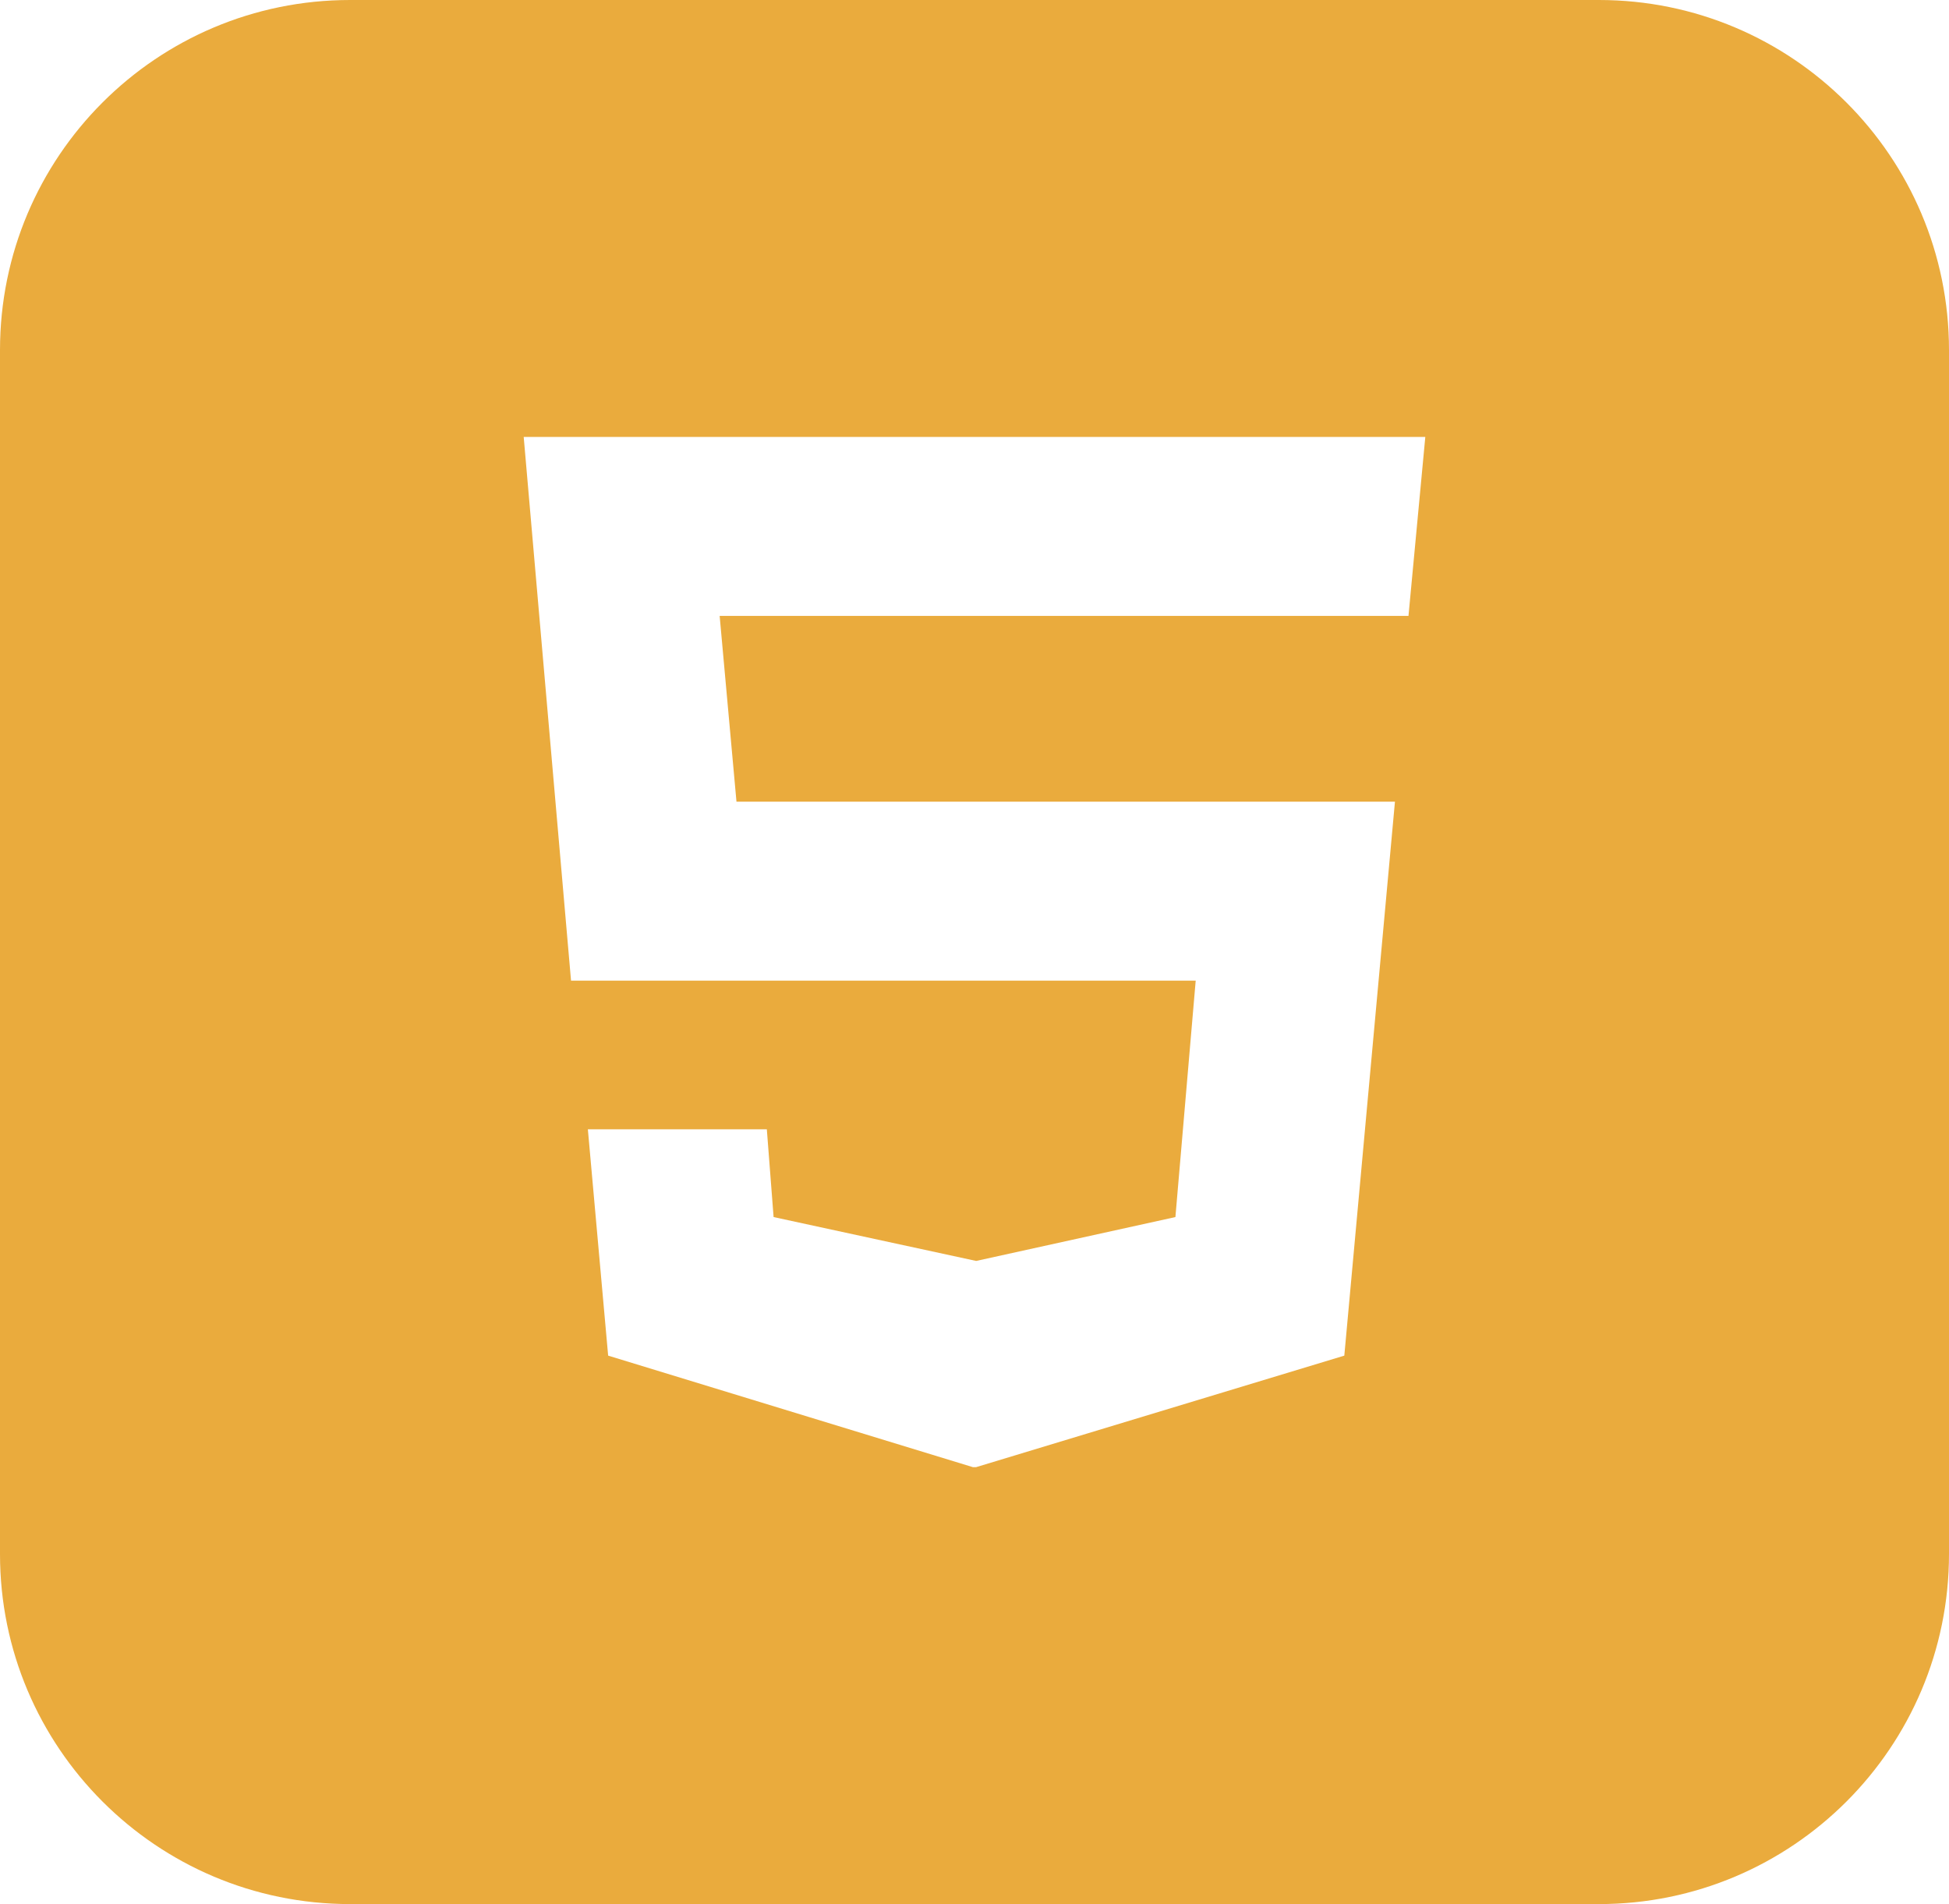 <?xml version="1.0" encoding="UTF-8"?>
<svg id="Layer_1" xmlns="http://www.w3.org/2000/svg" version="1.1" viewBox="0 0 1239.3 1210.6">
  <!-- Generator: Adobe Illustrator 29.0.1, SVG Export Plug-In . SVG Version: 2.1.0 Build 192)  -->
  <defs>
    <style>
      .st0 {
        fill: #eaab3d;
      }
    </style>
  </defs>
  <path class="st0" d="M1016.7,0H222.6C99.6,0,0,99.6,0,222.6v765.5C0,1110.9,99.6,1210.6,222.6,1210.6h794.1c122.9,0,222.6-99.6,222.6-222.6V222.6C1239.3,99.6,1139.6,0,1016.7,0ZM895.6,391.6h-438l10.7,118.1h418.7l-32.2,352.2-234.1,70.9h-2.1l-231.9-70.9-12.9-143.9h113.8l4.3,55.8,128.8,27.9,126.7-27.9,12.9-150.3h-397.2l-30.1-345.7h573.3s-10.7,113.8-10.7,113.8Z"/>
</svg>